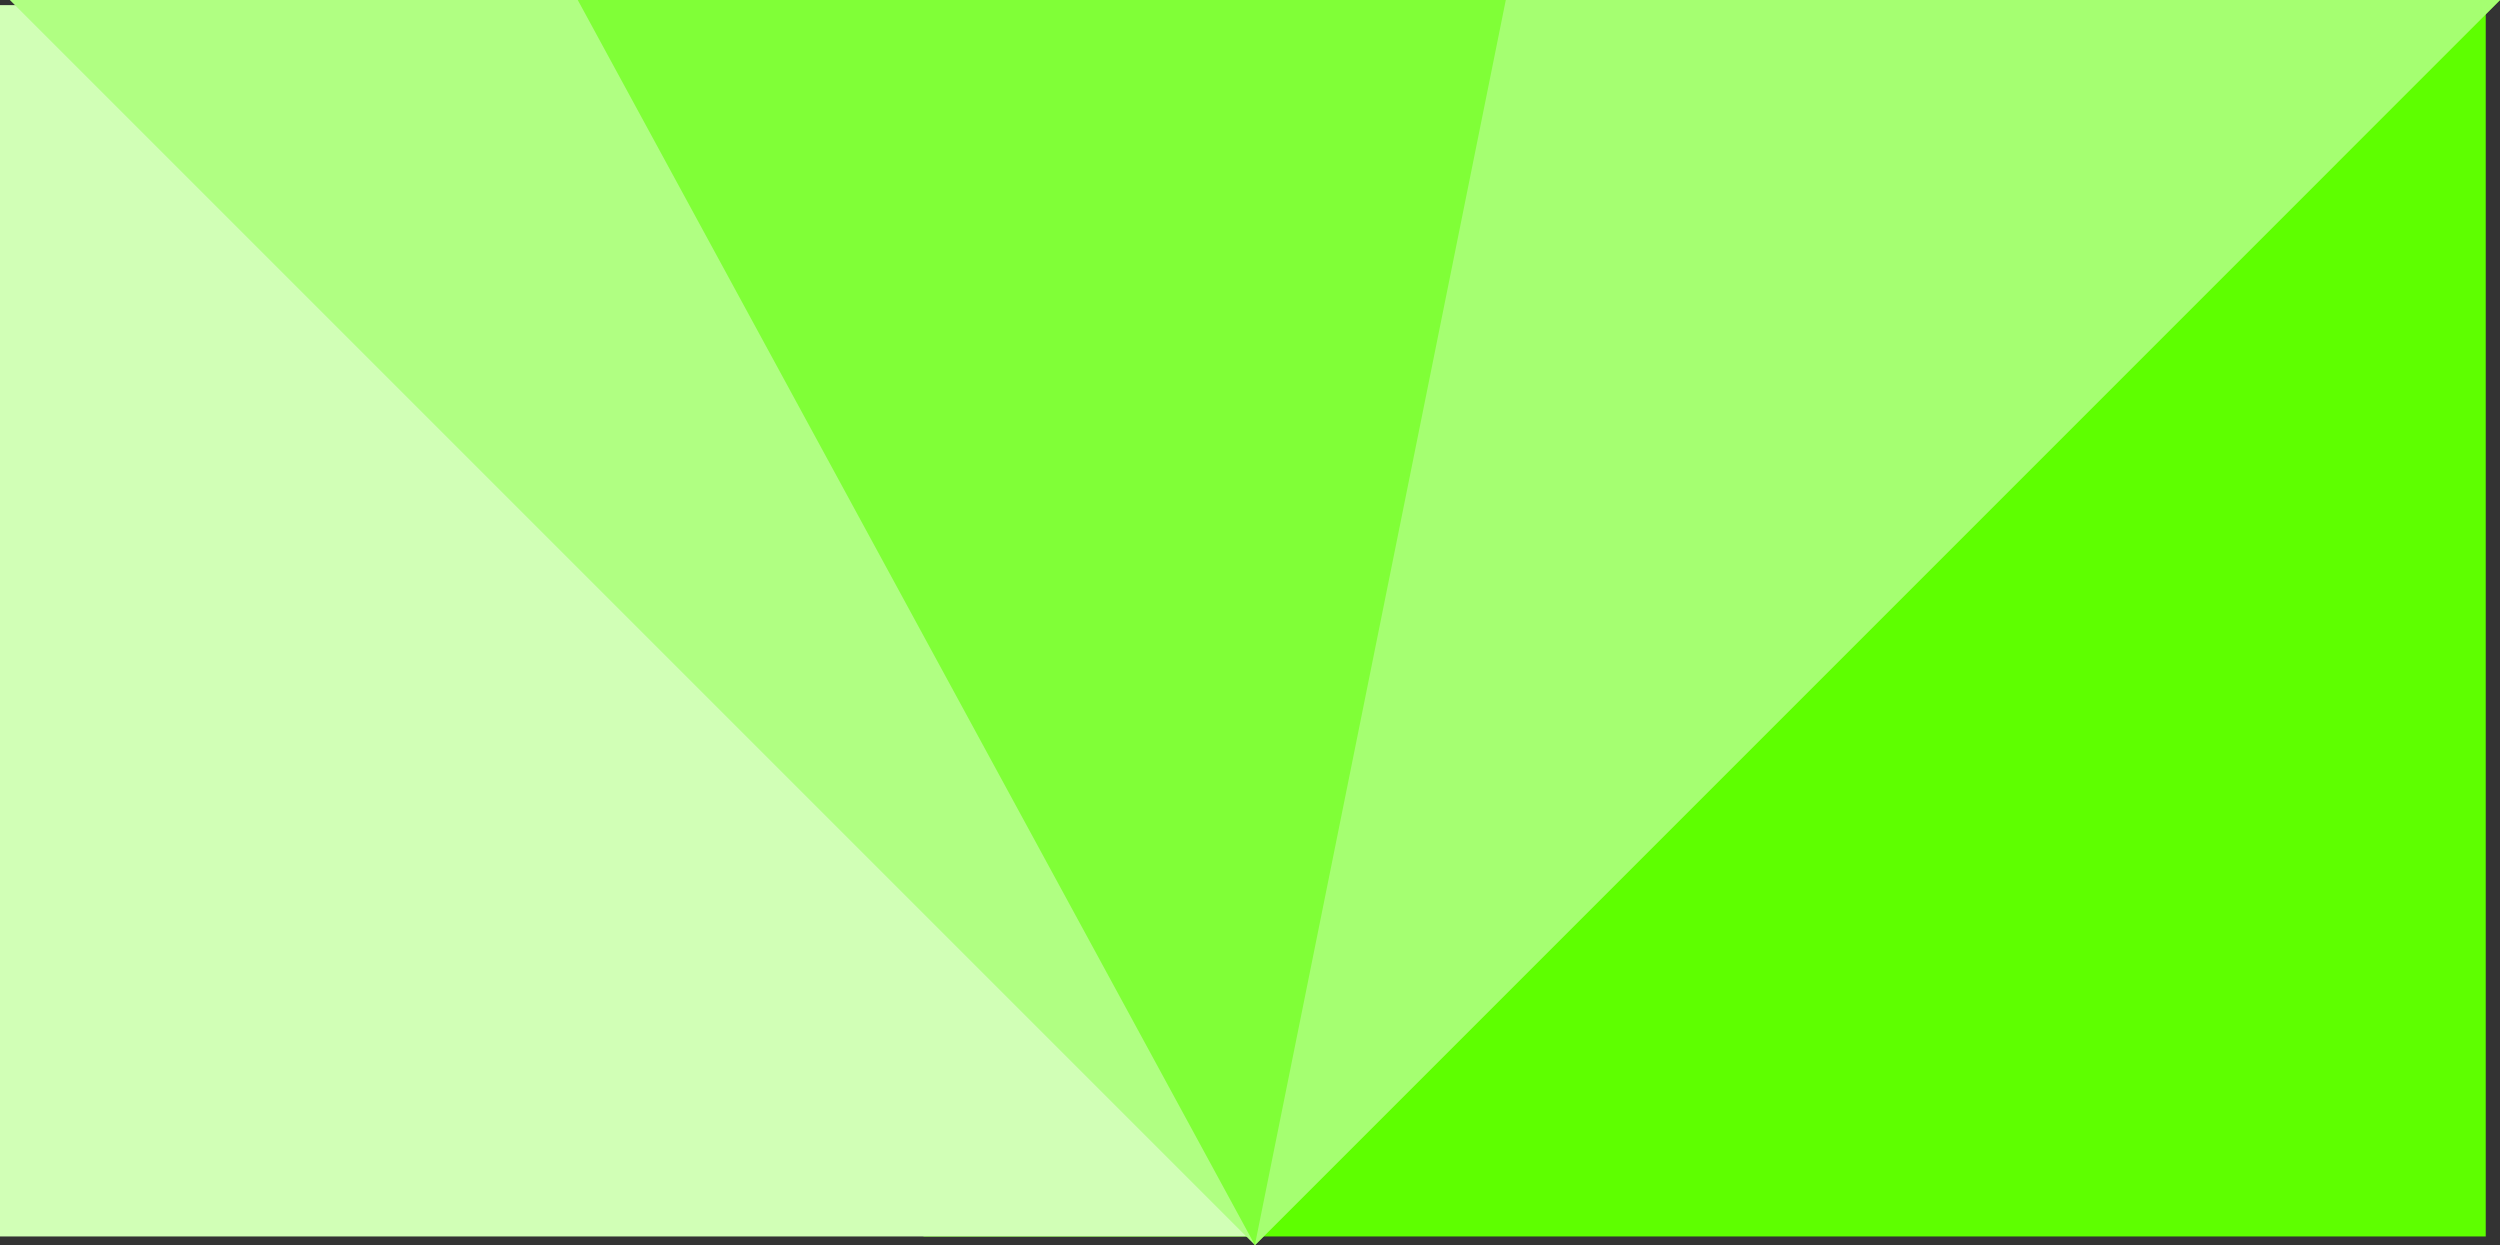 <svg version="1.1" xmlns="http://www.w3.org/2000/svg" xmlns:xlink="http://www.w3.org/1999/xlink" width="36.095" height="17.977"><rect width="100%" height="100%" fill="#333333" stroke="none"/><g transform="translate(-221.382,-170.512)"><g data-paper-data="{&quot;isPaintingLayer&quot;:true}" fill="none" fill-rule="nonzero" stroke="none" stroke-width="0" stroke-linecap="butt" stroke-linejoin="miter" stroke-miterlimit="10" stroke-dasharray="" stroke-dashoffset="0" font-family="none" font-weight="none" font-size="none" text-anchor="none" style="mix-blend-mode: normal"><path d="M234.715,188.364v-17.778h22.556v17.778z" data-paper-data="{&quot;origPos&quot;:null}" fill="#5eff00"/><path d="M221.382,188.364v-17.778h18.222v17.778z" data-paper-data="{&quot;origPos&quot;:null}" fill="#d1ffb6"/><path d="M239.5,188.488l-17.977,-17.977h35.953z" data-paper-data="{&quot;origPos&quot;:null,&quot;origRot&quot;:0}" fill="#b0ff82"/><path d="M239.5,188.488l-9.777,-17.977h27.753z" data-paper-data="{&quot;origPos&quot;:null,&quot;origRot&quot;:0}" fill="#80ff37"/><path d="M239.5,188.488l3.623,-17.977h14.353z" data-paper-data="{&quot;origPos&quot;:null,&quot;origRot&quot;:0}" fill="#a5ff71"/></g></g></svg>